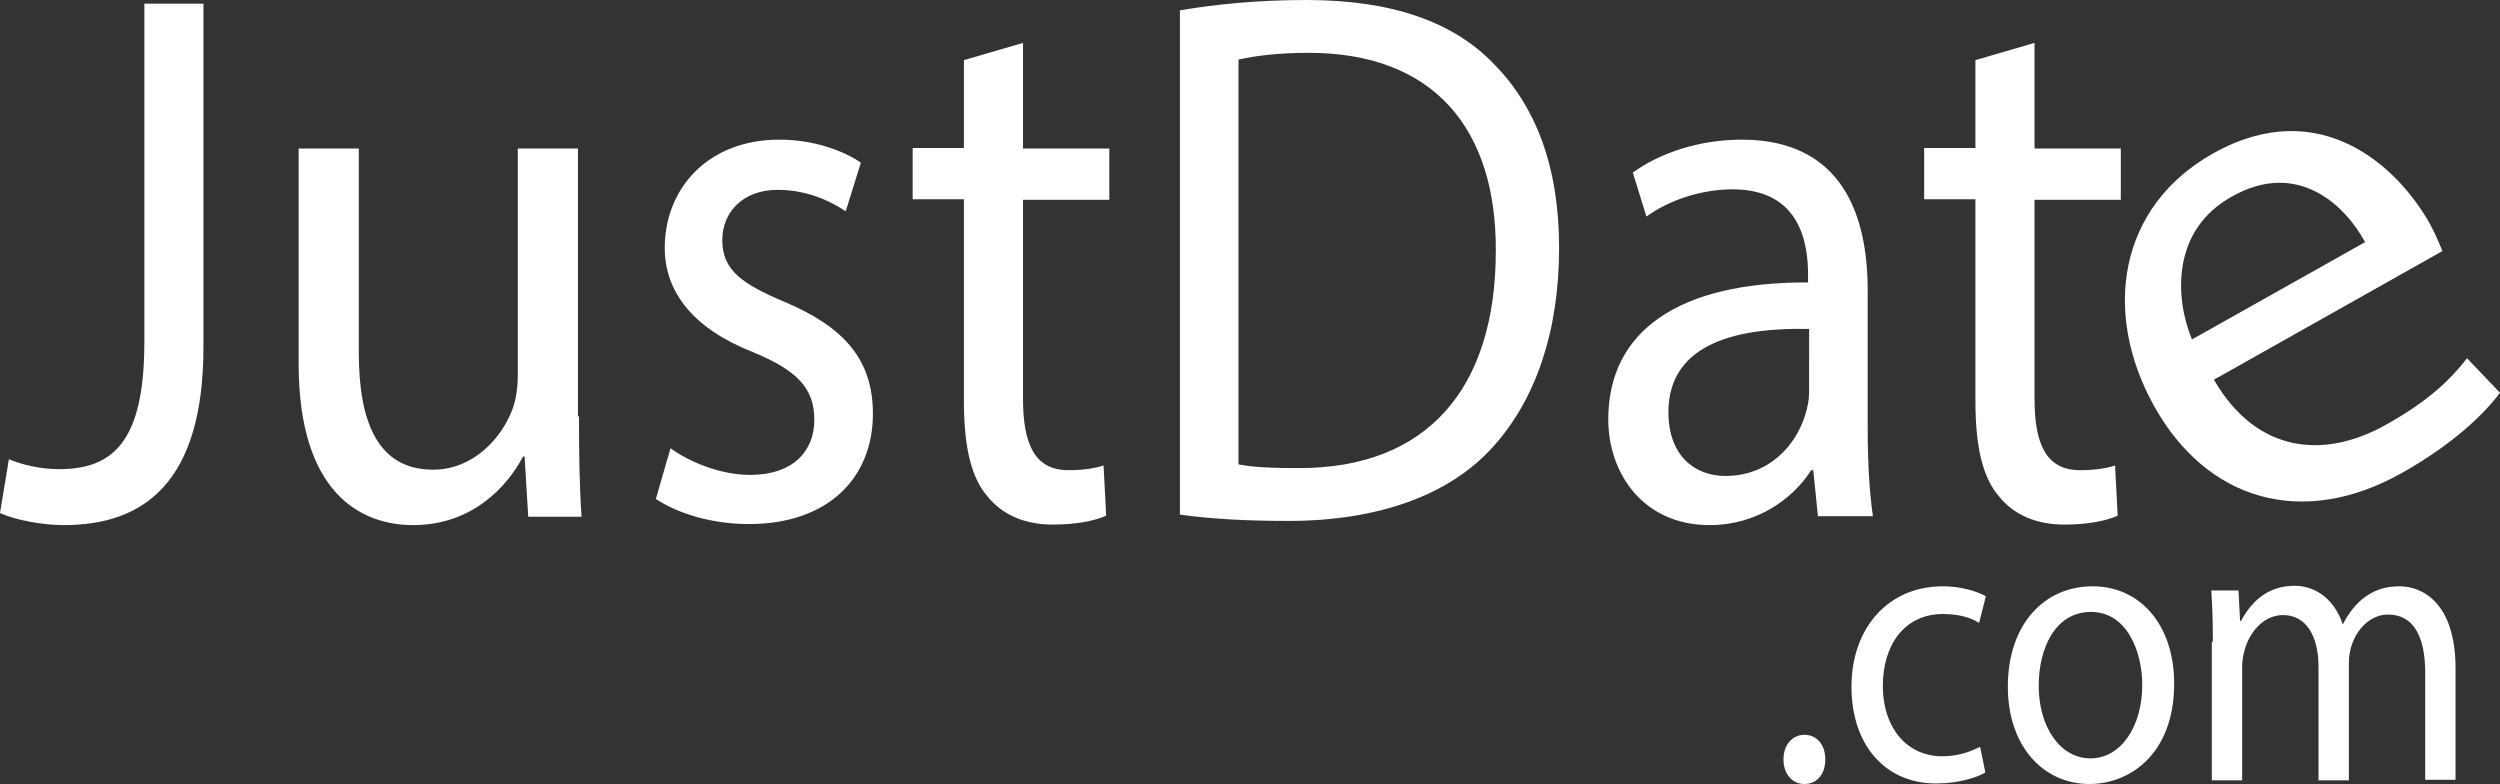 <svg version="1.2" baseProfile="tiny" xmlns="http://www.w3.org/2000/svg" viewBox="0 0 478 149.9" overflow="scroll"><rect x="0" y="0" width="478" height="149.9" fill="#333333" stroke="none"/><path fill="#FFF" d="M27.5.7h11.4v65.6c0 26.1-11.5 34.1-26.7 34.1-4.2 0-9.3-1-12.2-2.3l1.7-10.3c2.4 1 5.8 1.9 9.6 1.9 10.2 0 16.3-5.1 16.3-24.3V.7zM110.7 79.6c0 7.3.1 13.7.5 19.2H101l-.7-11.5h-.3c-3 5.7-9.7 13.1-21 13.1-10 0-21.9-6.1-21.9-30.9V28.4h11.5v39c0 13.4 3.7 22.4 14.2 22.4 7.7 0 13.1-6 15.2-11.6.7-1.9 1-4.2 1-6.5V28.4h11.5v51.2zM128.2 85.7c3.4 2.5 9.4 5.1 15.2 5.1 8.4 0 12.3-4.7 12.3-10.5 0-6.1-3.3-9.5-11.8-13-11.4-4.5-16.8-11.5-16.8-19.9 0-11.4 8.3-20.7 21.9-20.7 6.4 0 12.1 2 15.6 4.4l-2.9 9.3c-2.5-1.7-7.1-4.1-13-4.1-6.8 0-10.6 4.4-10.6 9.6 0 5.8 3.8 8.4 12.1 11.9 11 4.7 16.7 10.8 16.7 21.3 0 12.4-8.7 21.1-23.7 21.1-6.9 0-13.4-1.9-17.8-4.8l2.8-9.7zM195.6 8.2v20.2h16.5v9.8h-16.5v38c0 8.7 2.2 13.7 8.7 13.7 3 0 5.2-.4 6.7-.9l.5 9.6c-2.2 1-5.8 1.7-10.2 1.7-5.4 0-9.7-1.9-12.5-5.4-3.3-3.8-4.5-10-4.5-18.3V38.1h-9.8v-9.8h9.8V11.5l11.3-3.3zM225.5 2c6.9-1.2 15.2-2 24.3-2 16.4 0 28.1 4.2 35.8 12.2 7.9 8 12.5 19.4 12.5 35.2 0 16-4.5 29.1-12.7 38.1-8.3 9.2-21.9 14.1-39.1 14.1-8.1 0-14.9-.4-20.7-1.2V2zm11.4 86.8c2.9.6 7.1.7 11.5.7 24.4 0 37.6-15.1 37.6-41.6.1-23.1-11.7-37.8-35.8-37.8-5.9 0-10.4.6-13.4 1.3v77.4zM347.6 98.8l-.9-8.9h-.4c-3.5 5.5-10.4 10.5-19.4 10.5-12.8 0-19.4-10-19.4-20.2 0-17 13.6-26.3 38.2-26.2v-1.5c0-5.8-1.4-16.3-14.4-16.3-5.9 0-12.1 2-16.5 5.2l-2.6-8.4c5.2-3.8 12.8-6.3 20.8-6.3 19.4 0 24.1 14.7 24.1 28.8v26.3c0 6.1.3 12.1 1 16.9h-10.5zm-1.7-35.9c-12.6-.3-26.9 2.2-26.9 15.9 0 8.3 5 12.2 10.9 12.2 8.3 0 13.5-5.8 15.3-11.8.4-1.3.7-2.8.7-4.1V62.9zM389 8.2v20.2h16.5v9.8H389v38c0 8.7 2.2 13.7 8.7 13.7 3 0 5.2-.4 6.7-.9l.5 9.6c-2.2 1-5.8 1.7-10.2 1.7-5.4 0-9.7-1.9-12.5-5.4-3.3-3.8-4.5-10-4.5-18.3V38.1h-9.8v-9.8h9.8V11.5L389 8.2z"/><path fill="#FFF" d="M423.3 72.6c8.4 14.5 21.6 15 32.9 8.6 8.1-4.5 12.3-8.6 15.5-12.7l6.3 6.6c-3 4-8.8 9.7-18.7 15.3-19.2 10.8-37.4 5.2-47.4-12.7s-6.9-38.2 11.3-48.4c20.4-11.4 35.3 2.6 41.4 13.5 1.2 2.2 1.9 4.1 2.4 5.2l-43.7 24.6zm28.9-26.3c-3.7-6.9-12.8-15.9-25.5-8.7-11.5 6.4-10.9 19.3-7.6 27.3l33.1-18.6z"/><g fill="#FFF"><path d="M341 145.2c0-2.8 1.7-4.7 4-4.7 2.4 0 4 1.9 4 4.7 0 2.7-1.5 4.7-4 4.7-2.4 0-4-2-4-4.7zM379.6 147.7c-1.5.9-5 2.1-9.4 2.1-9.8 0-16.2-7.4-16.2-18.5s6.9-19.2 17.5-19.2c3.5 0 6.6 1 8.2 1.9l-1.3 5.1c-1.4-.9-3.6-1.7-6.9-1.7-7.5 0-11.5 6.1-11.5 13.7 0 8.4 4.9 13.5 11.3 13.5 3.4 0 5.6-1 7.3-1.8l1 4.9zM415.7 130.7c0 13.4-8.4 19.2-16.2 19.2-8.8 0-15.6-7.2-15.6-18.6 0-12.1 7.1-19.2 16.2-19.2 9.2 0 15.6 7.5 15.6 18.6zm-25.9.4c0 7.9 4.1 13.9 9.9 13.9 5.7 0 9.9-5.9 9.9-14.1 0-6.1-2.8-13.9-9.8-13.9-7 0-10 7.2-10 14.1zM423.1 122.7c0-3.7-.1-6.8-.3-9.8h5.2l.3 5.8h.2c1.8-3.4 4.9-6.7 10.2-6.7 4.4 0 7.8 3 9.2 7.3h.1c1-2 2.3-3.6 3.6-4.7 2-1.6 4.1-2.5 7.2-2.5 4.3 0 10.7 3.1 10.7 15.7v21.3h-5.8v-20.5c0-7-2.3-11.1-7.1-11.1-3.4 0-6 2.8-7 6-.3.9-.5 2.1-.5 3.3v22.4h-5.8v-21.7c0-5.8-2.3-9.9-6.8-9.9-3.7 0-6.4 3.3-7.3 6.6-.3 1-.5 2.1-.5 3.2v21.8h-5.8v-26.5z"/></g></svg>